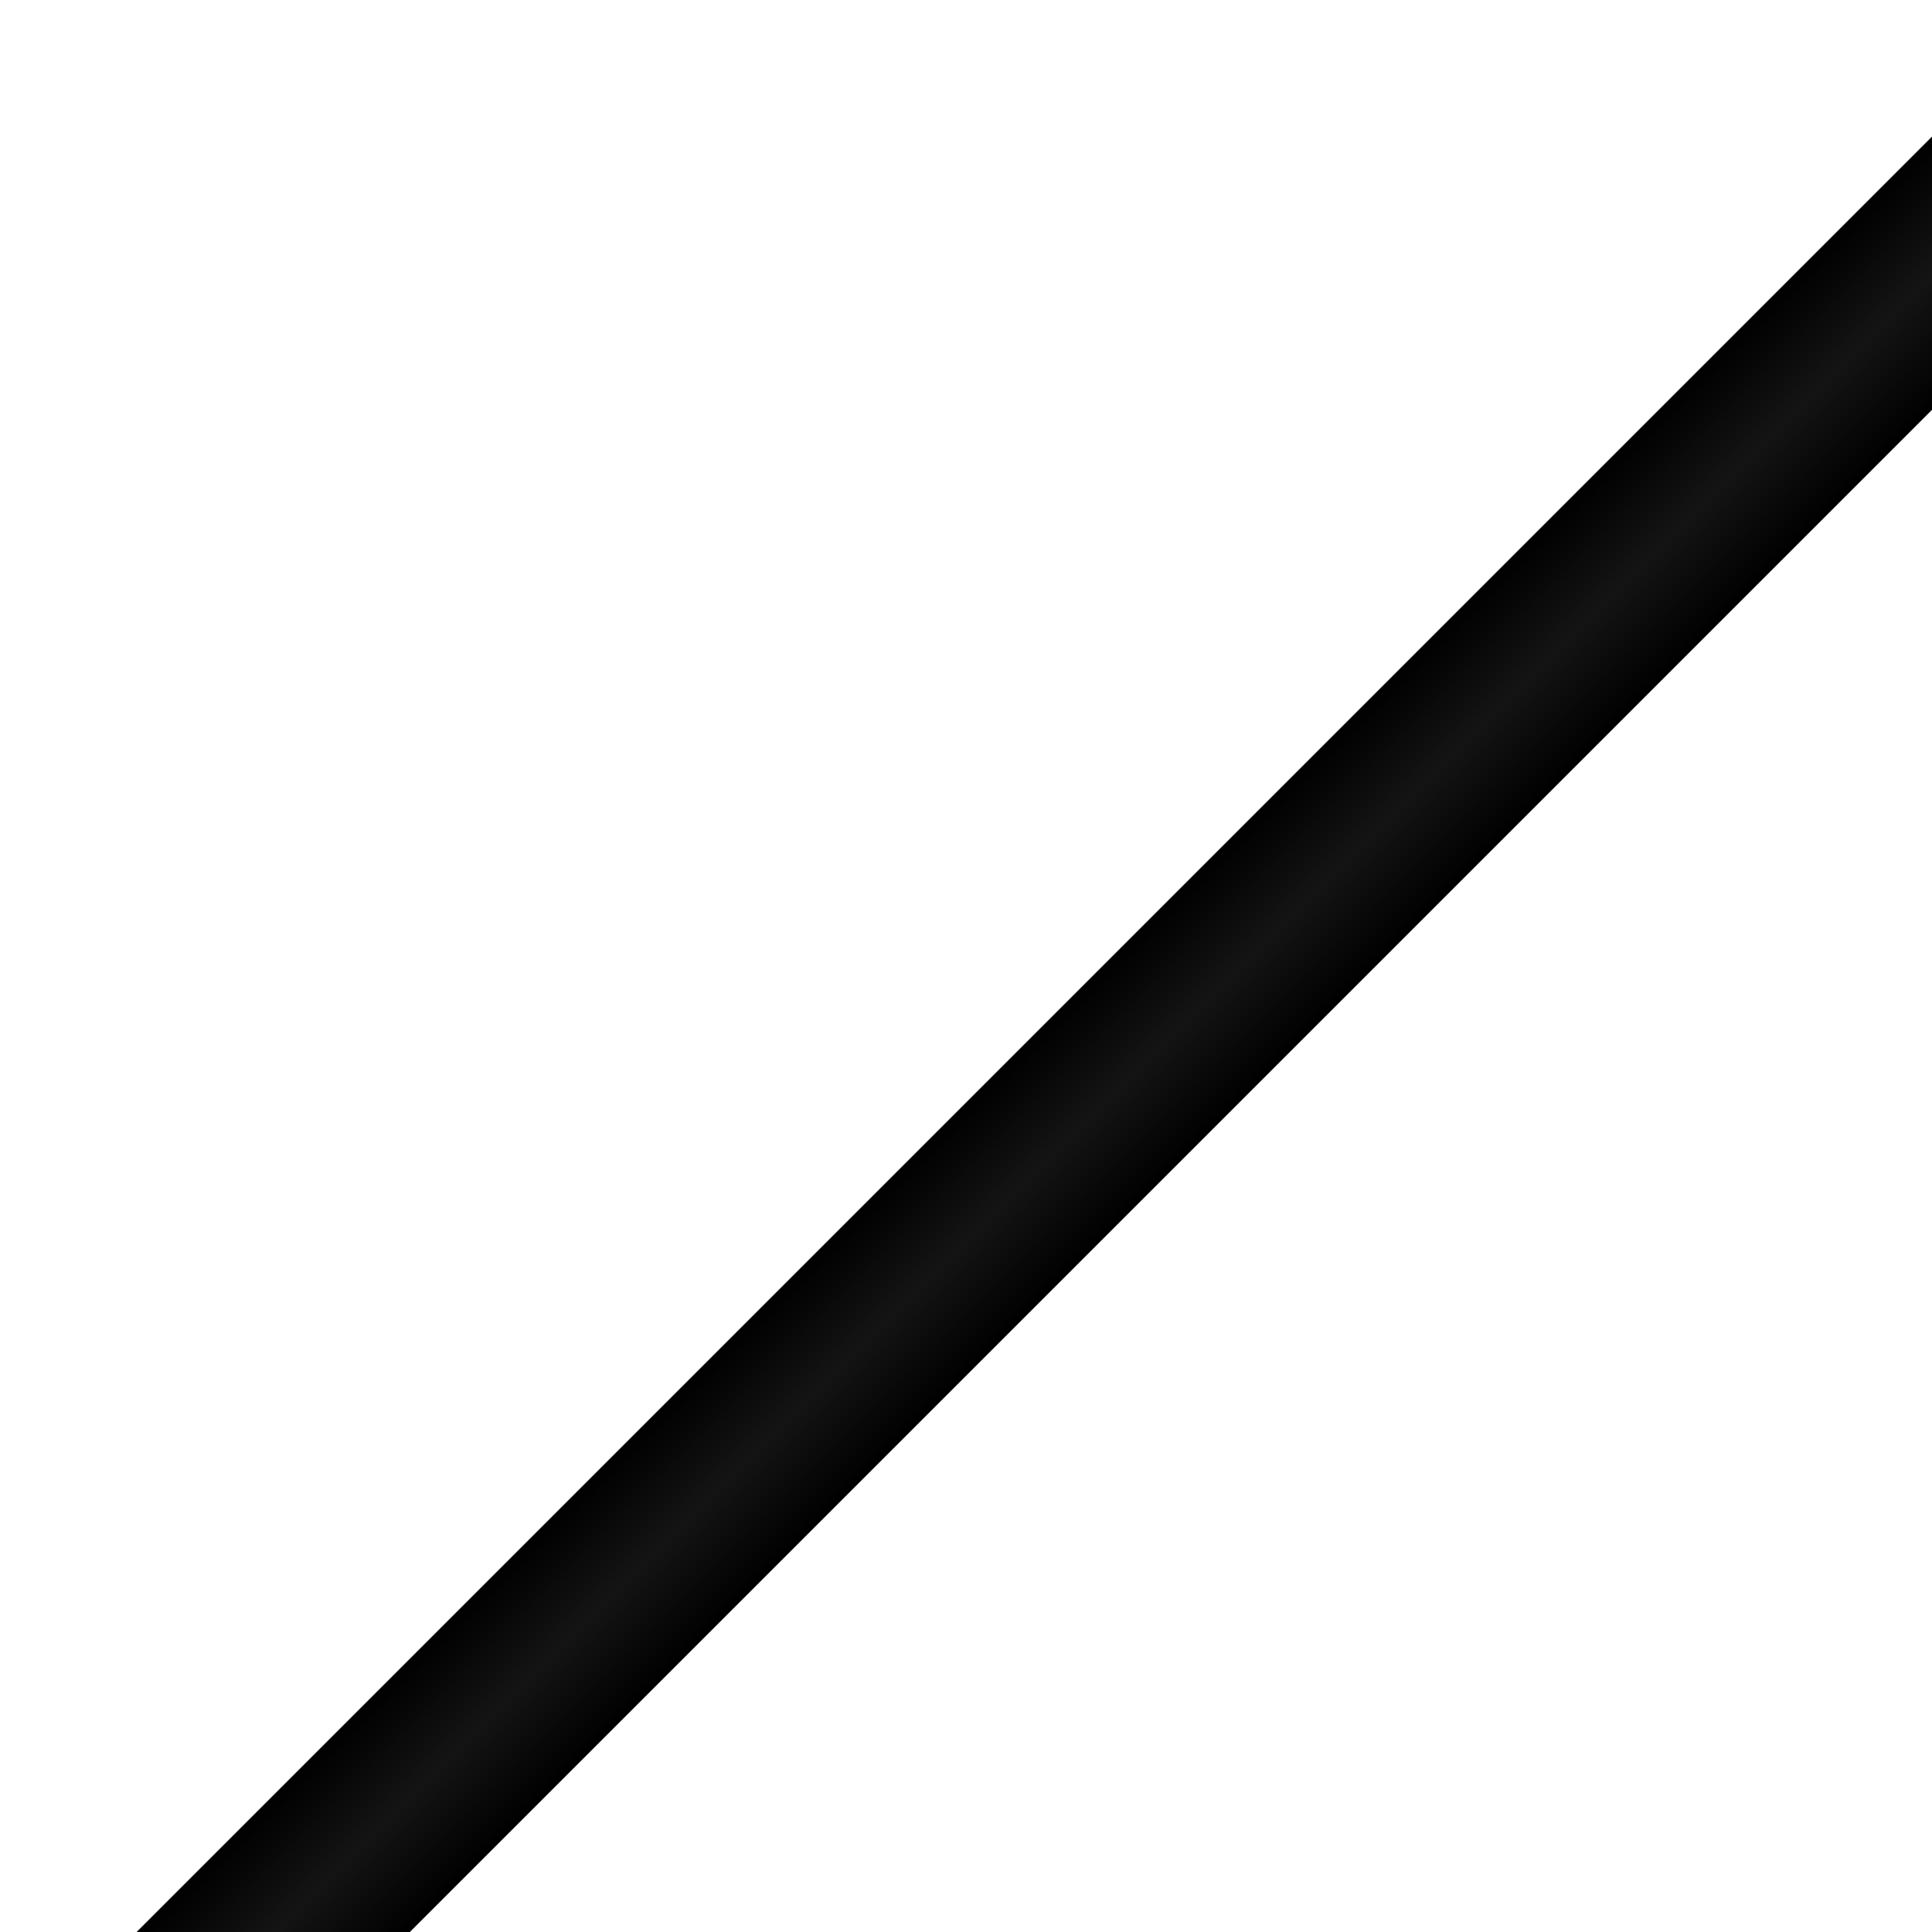 <svg version="1.1" xmlns="http://www.w3.org/2000/svg" viewBox="0 0 100 100">
  <defs>
    <linearGradient id="centerToEdgeGradient" x1="50%" y1="0%" x2="50%" y2="100%" gradientTransform="rotate(0)">
      <stop offset="0%" stop-color="black" />
      <stop offset="50%" stop-color="#141414" />
      <stop offset="100%" stop-color="black" />
    </linearGradient>
  </defs>
  <rect
    x="0"
    y="100"
    width="150"
    height="10"
    fill="url(#centerToEdgeGradient)"
    transform="rotate(-45 0 100) translate(0 5)"
  />
</svg>